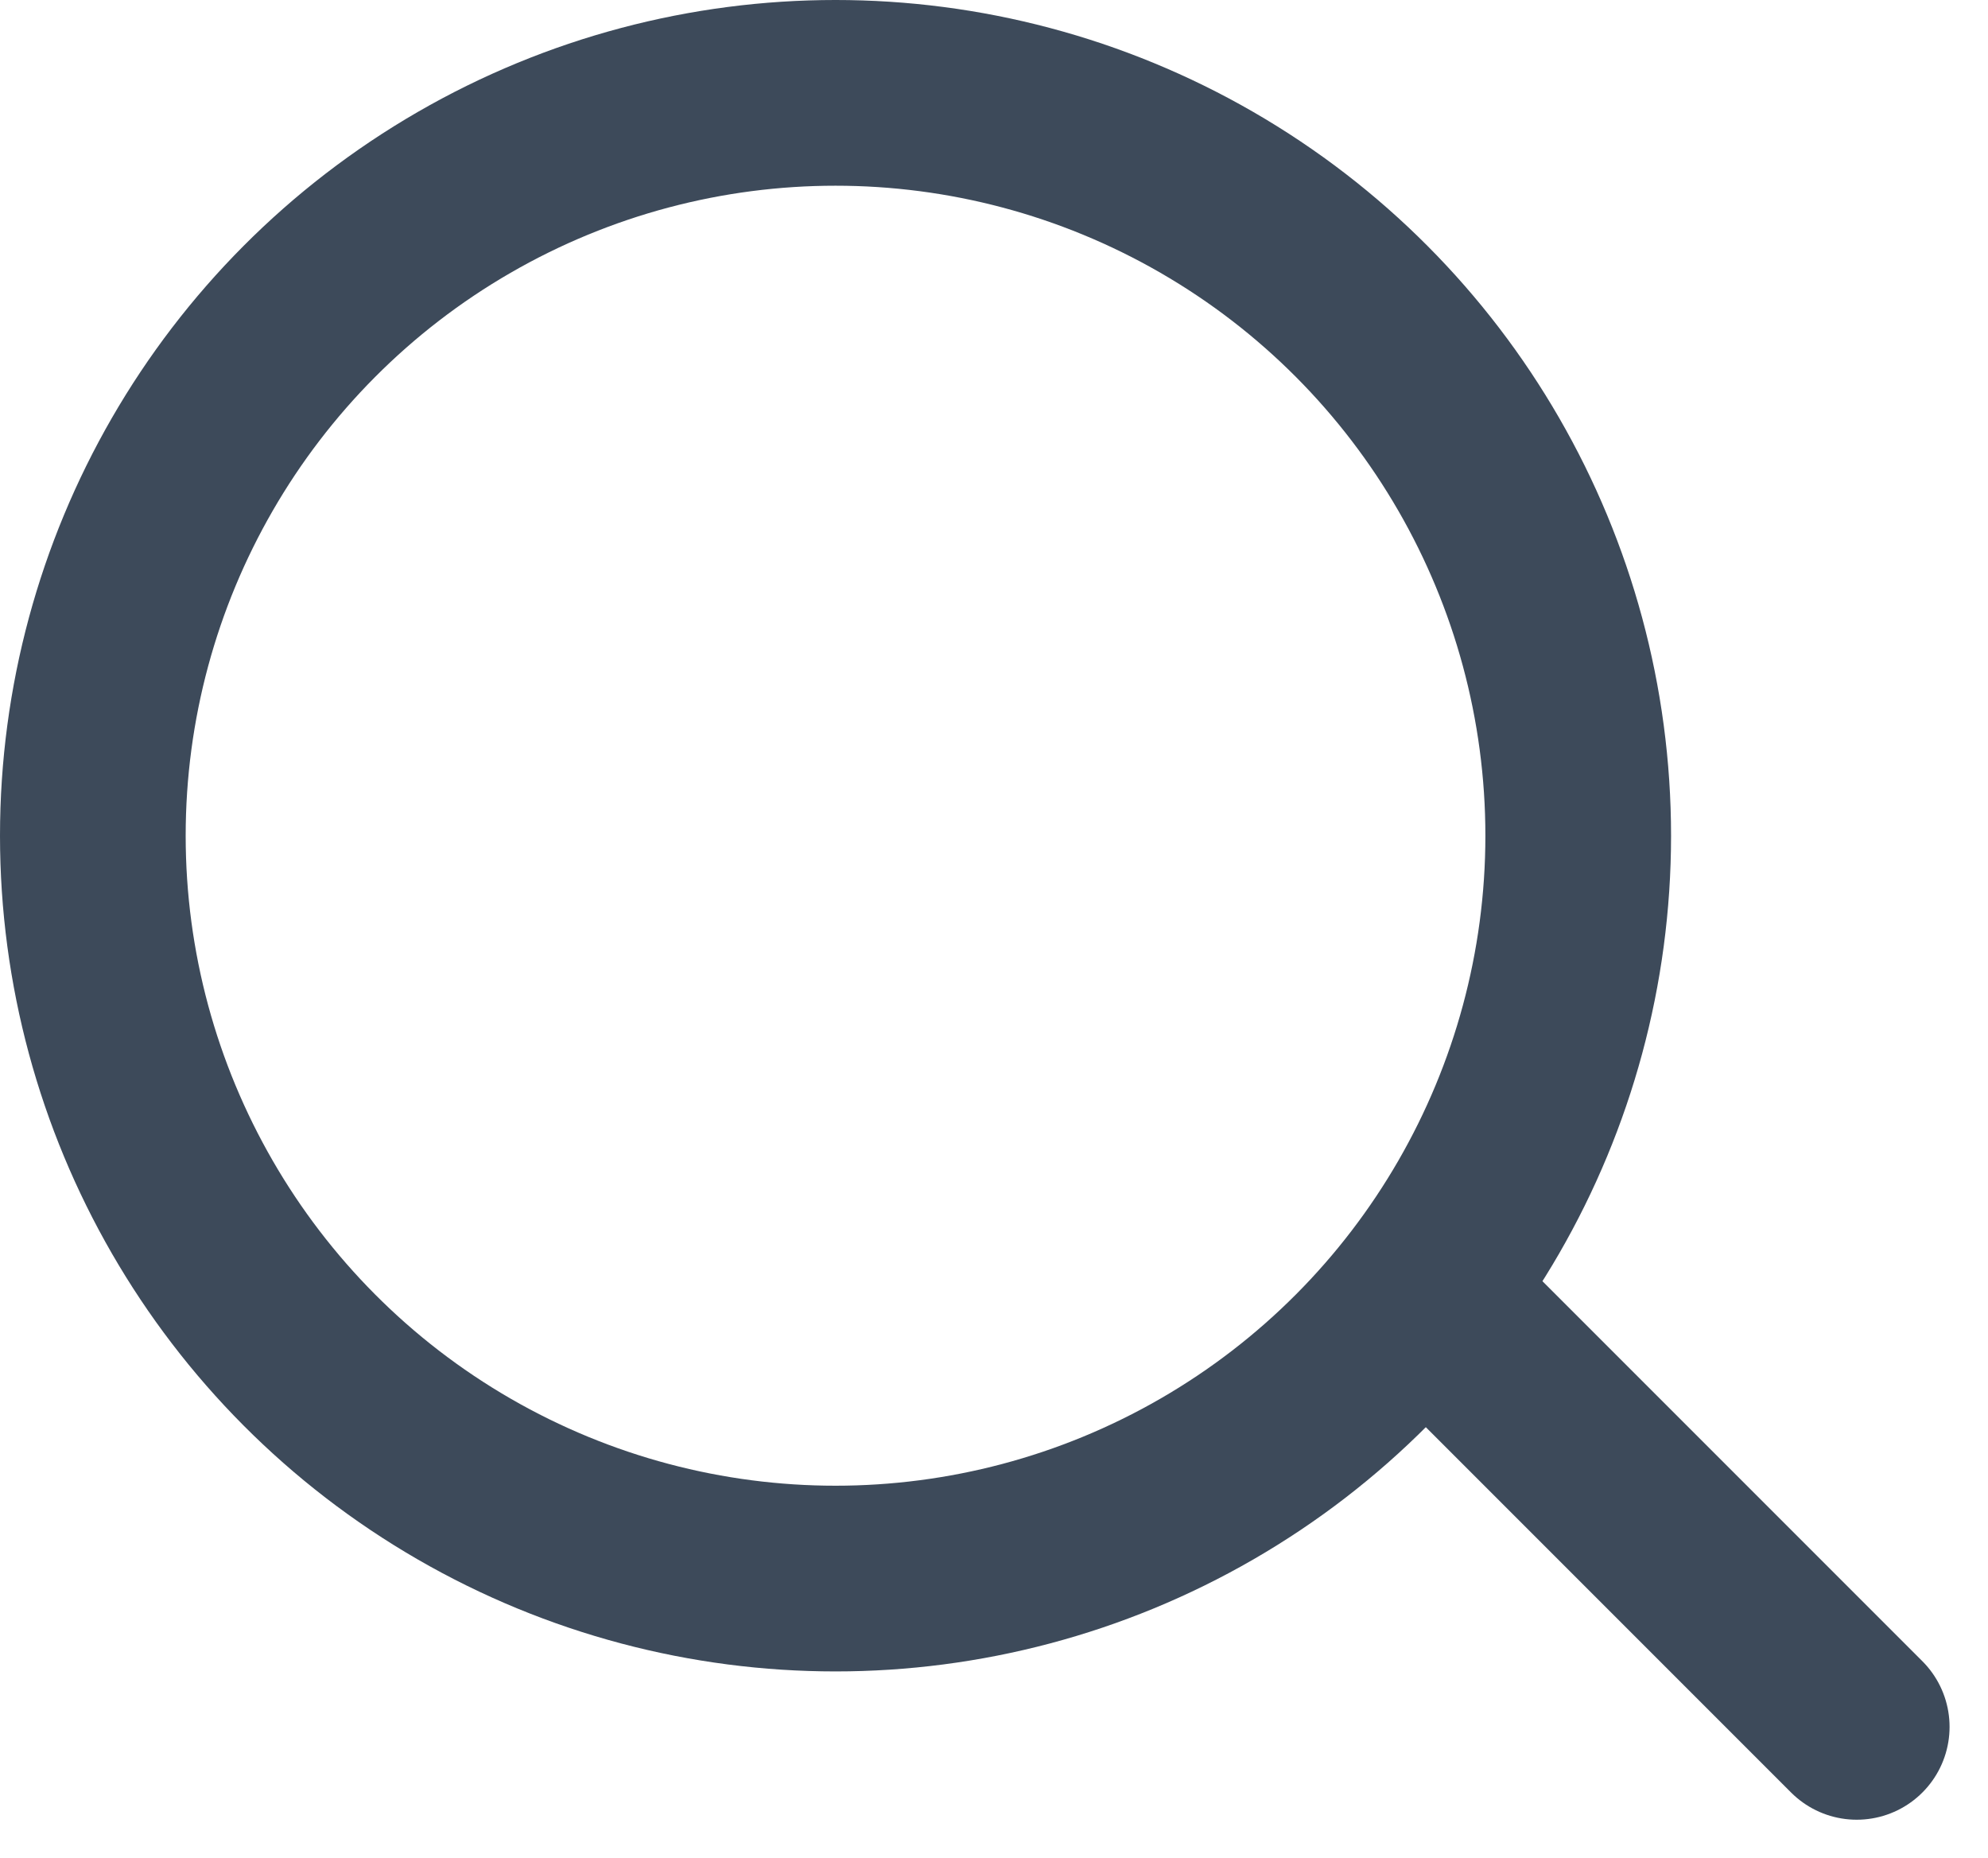 <svg xmlns="http://www.w3.org/2000/svg" width="21.414" height="20.011" viewBox="0 0 21.414 20.011">
  <g id="search_icon" transform="translate(-343 -24)">
    <g id="Ellipse_5" data-name="Ellipse 5" transform="translate(343 24)" fill="none" stroke="#3d4a5a" stroke-linecap="round" stroke-width="2">
      <circle cx="9" cy="9" r="9" stroke="none"/>
      <circle cx="9" cy="9" r="8" fill="none"/>
    </g>
    <line id="Line_16" data-name="Line 16" x1="4.211" y1="4.211" transform="translate(358.789 38.386)" fill="none" stroke="#3d4a5a" stroke-linecap="round" stroke-width="2"/>
  </g>
</svg>
